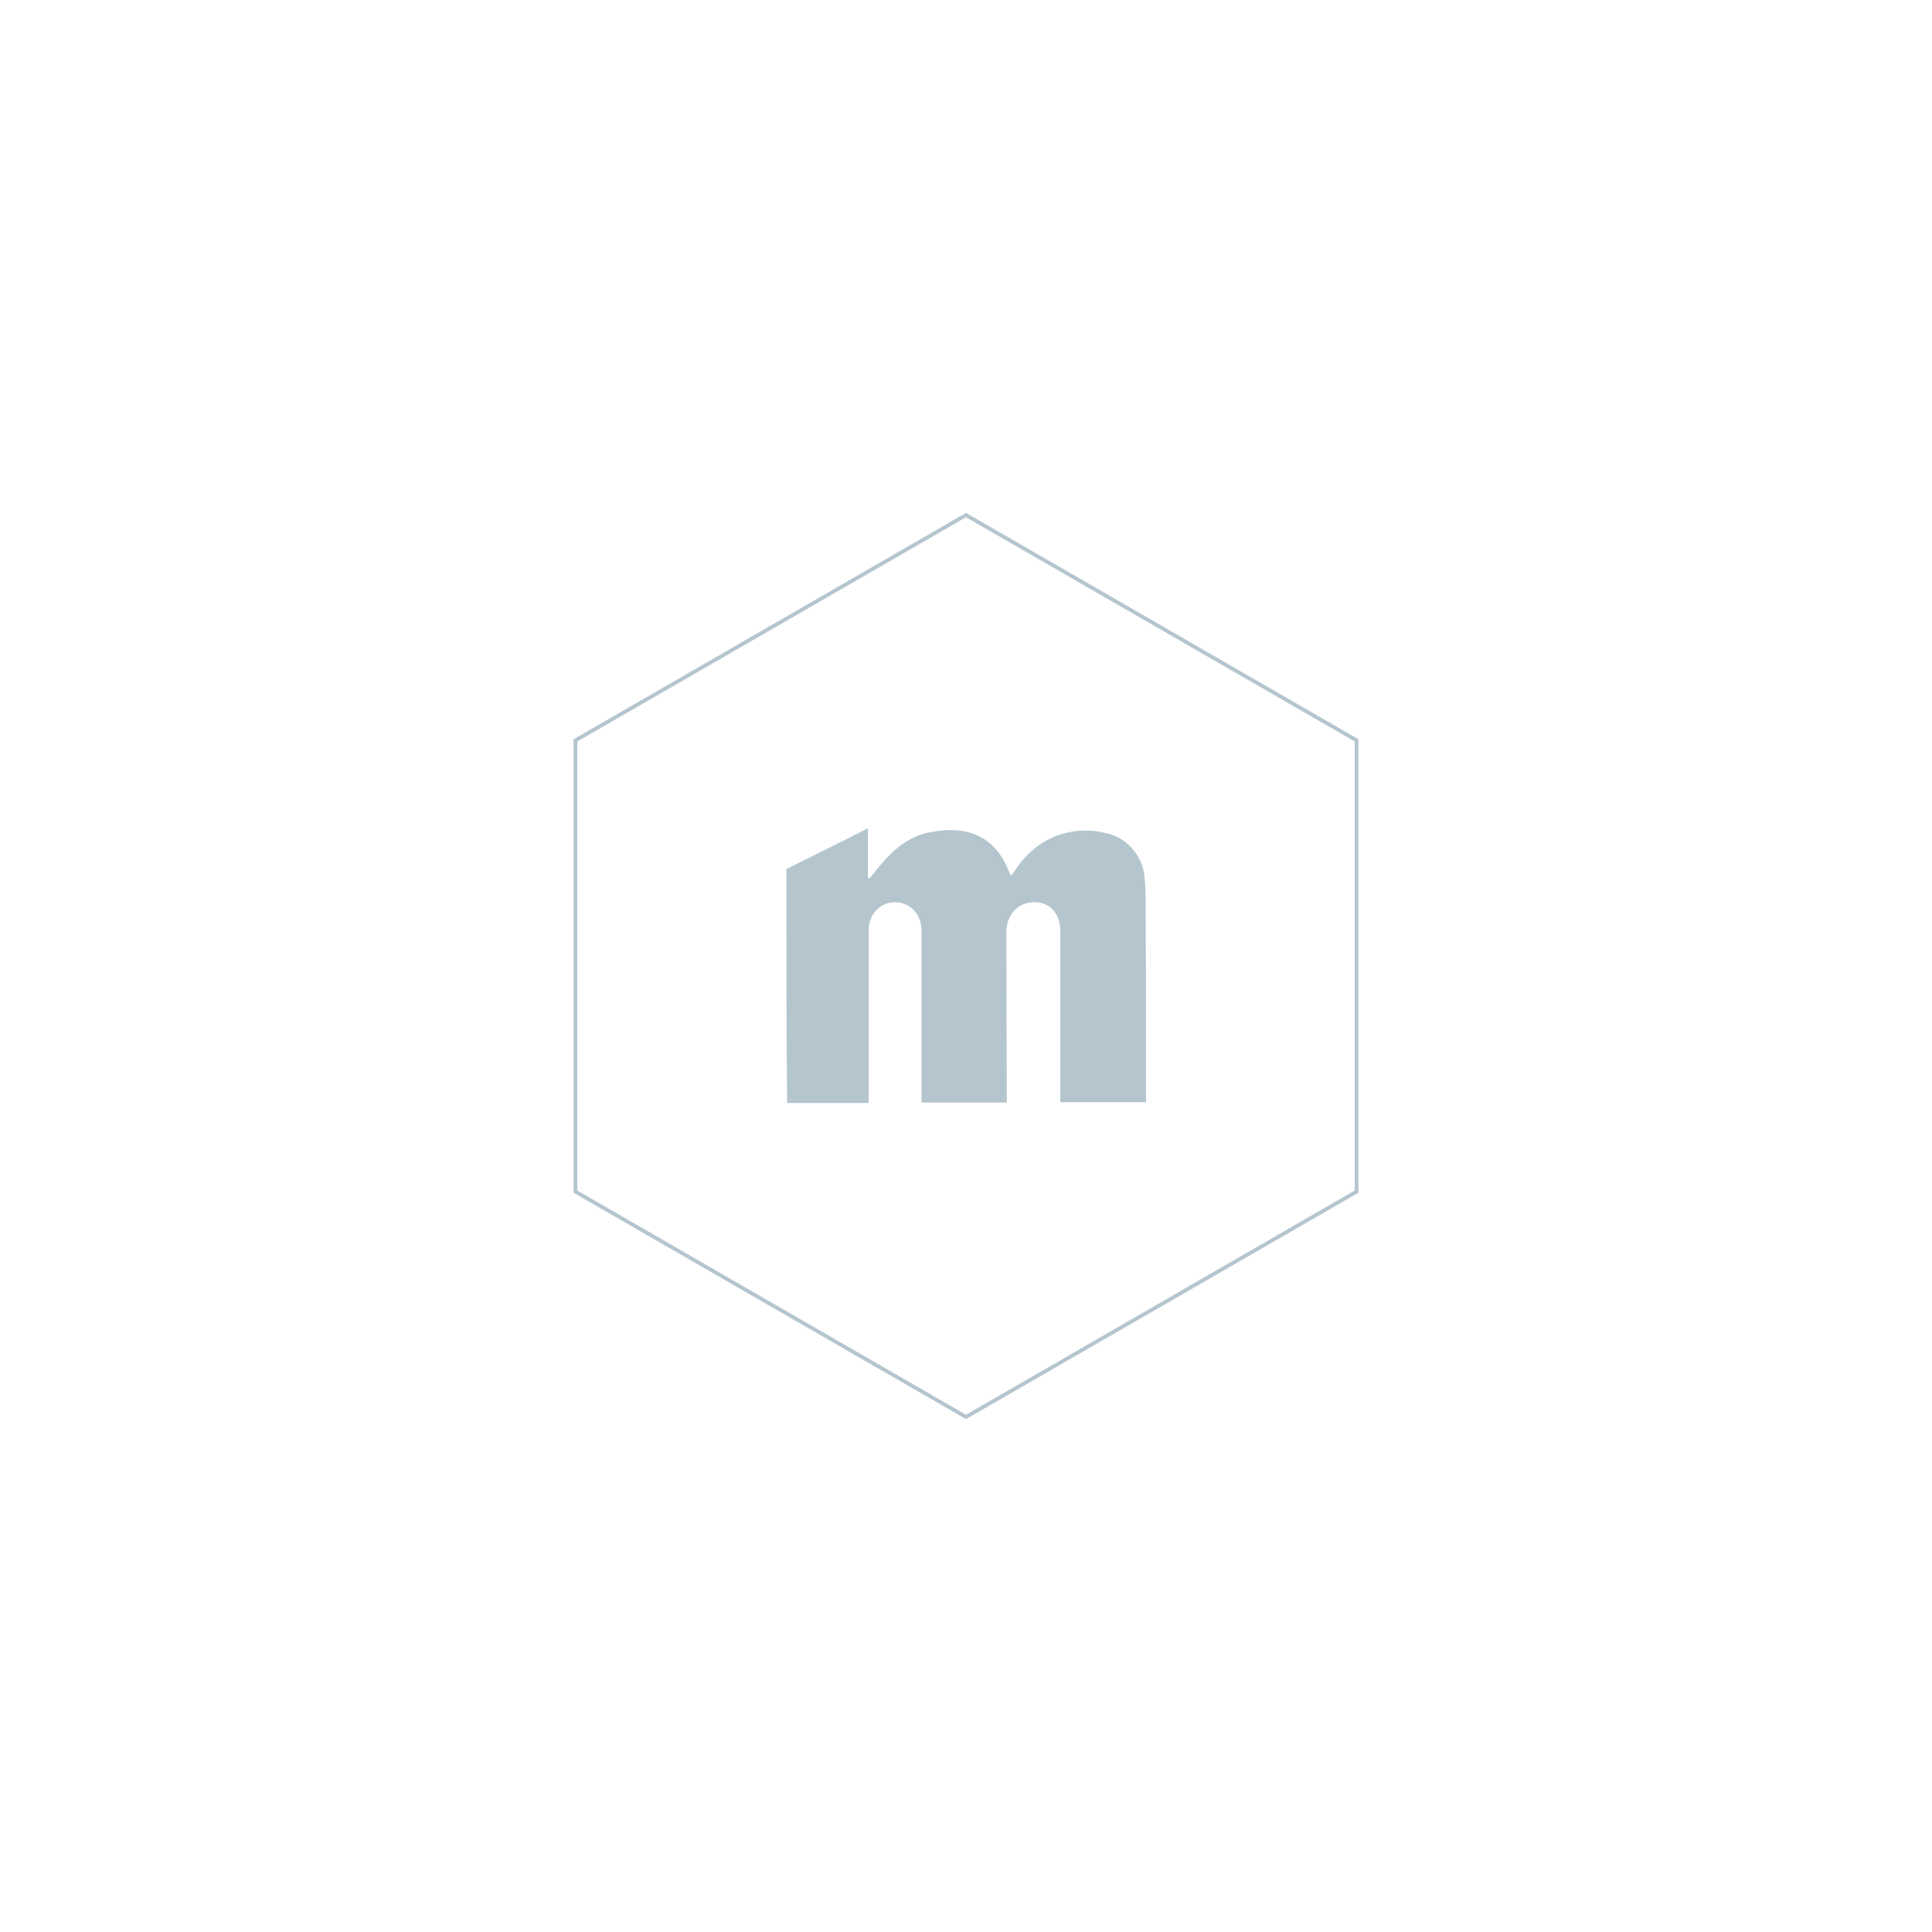 <?xml version="1.0" encoding="utf-8"?>
<!-- Generator: Adobe Illustrator 20.0.0, SVG Export Plug-In . SVG Version: 6.00 Build 0)  -->
<!DOCTYPE svg PUBLIC "-//W3C//DTD SVG 1.1//EN" "http://www.w3.org/Graphics/SVG/1.1/DTD/svg11.dtd">
<svg version="1.1" id="Layer_1" xmlns="http://www.w3.org/2000/svg" xmlns:xlink="http://www.w3.org/1999/xlink" x="0px" y="0px"
	 viewBox="0 0 512 512" style="enable-background:new 0 0 512 512;" xml:space="preserve">
<style type="text/css">
	.st0{fill:#FFFFFF;}
	.st1{fill:#FFFFFF;stroke:#B4C5CE;stroke-miterlimit:10;}
	.st2{fill:#B4C5CE;}
</style>
<rect class="st0" width="512" height="512"/>
<polygon class="st1" points="256,136.5 359.5,196.2 359.5,315.8 256,375.5 152.5,315.8 152.5,196.2 "/>
<path class="st2" d="M208.4,230.3c4.6-2.3,9.3-4.6,13.9-6.9c2.5-1.2,4.9-2.5,7.7-3.9c0,4.5,0,8.8,0,13.1c0.1,0.1,0.3,0.1,0.4,0.2
	c0.5-0.6,1-1.2,1.5-1.8c3.7-4.7,7.8-8.9,13.9-10.3c9.9-2.2,17.8,0.5,21.6,10.3c0.1,0.3,0.3,0.5,0.6,1.1c0.4-0.6,0.8-1.1,1.1-1.6
	c5.7-8.6,15-12.2,24.9-9.5c4.9,1.3,8.9,6.2,9.3,11.3c0.2,2.1,0.3,4.3,0.3,6.4c0.1,17,0.1,34,0.1,51c0,0.7,0,1.5,0,2.4
	c-7.6,0-15,0-22.7,0c0-0.7,0-1.5,0-2.2c0-14.4,0-28.7,0-43.1c0-4.6-2.8-7.8-6.9-7.7c-4.3,0-7.4,3.3-7.4,7.9
	c0,14.2,0.1,28.5,0.1,42.7c0,0.8,0,1.6,0,2.5c-7.6,0-14.9,0-22.6,0c0-1,0-2,0-2.9c0-14.2,0-28.5,0-42.7c0-4.3-3-7.5-7-7.5
	c-4,0-7,3.2-7,7.5c0,14.4,0,28.8,0,43.3c0,0.7,0,1.4,0,2.4c-7.3,0-14.4,0-21.6,0C208.4,271.7,208.4,251,208.4,230.3z"/>
</svg>
